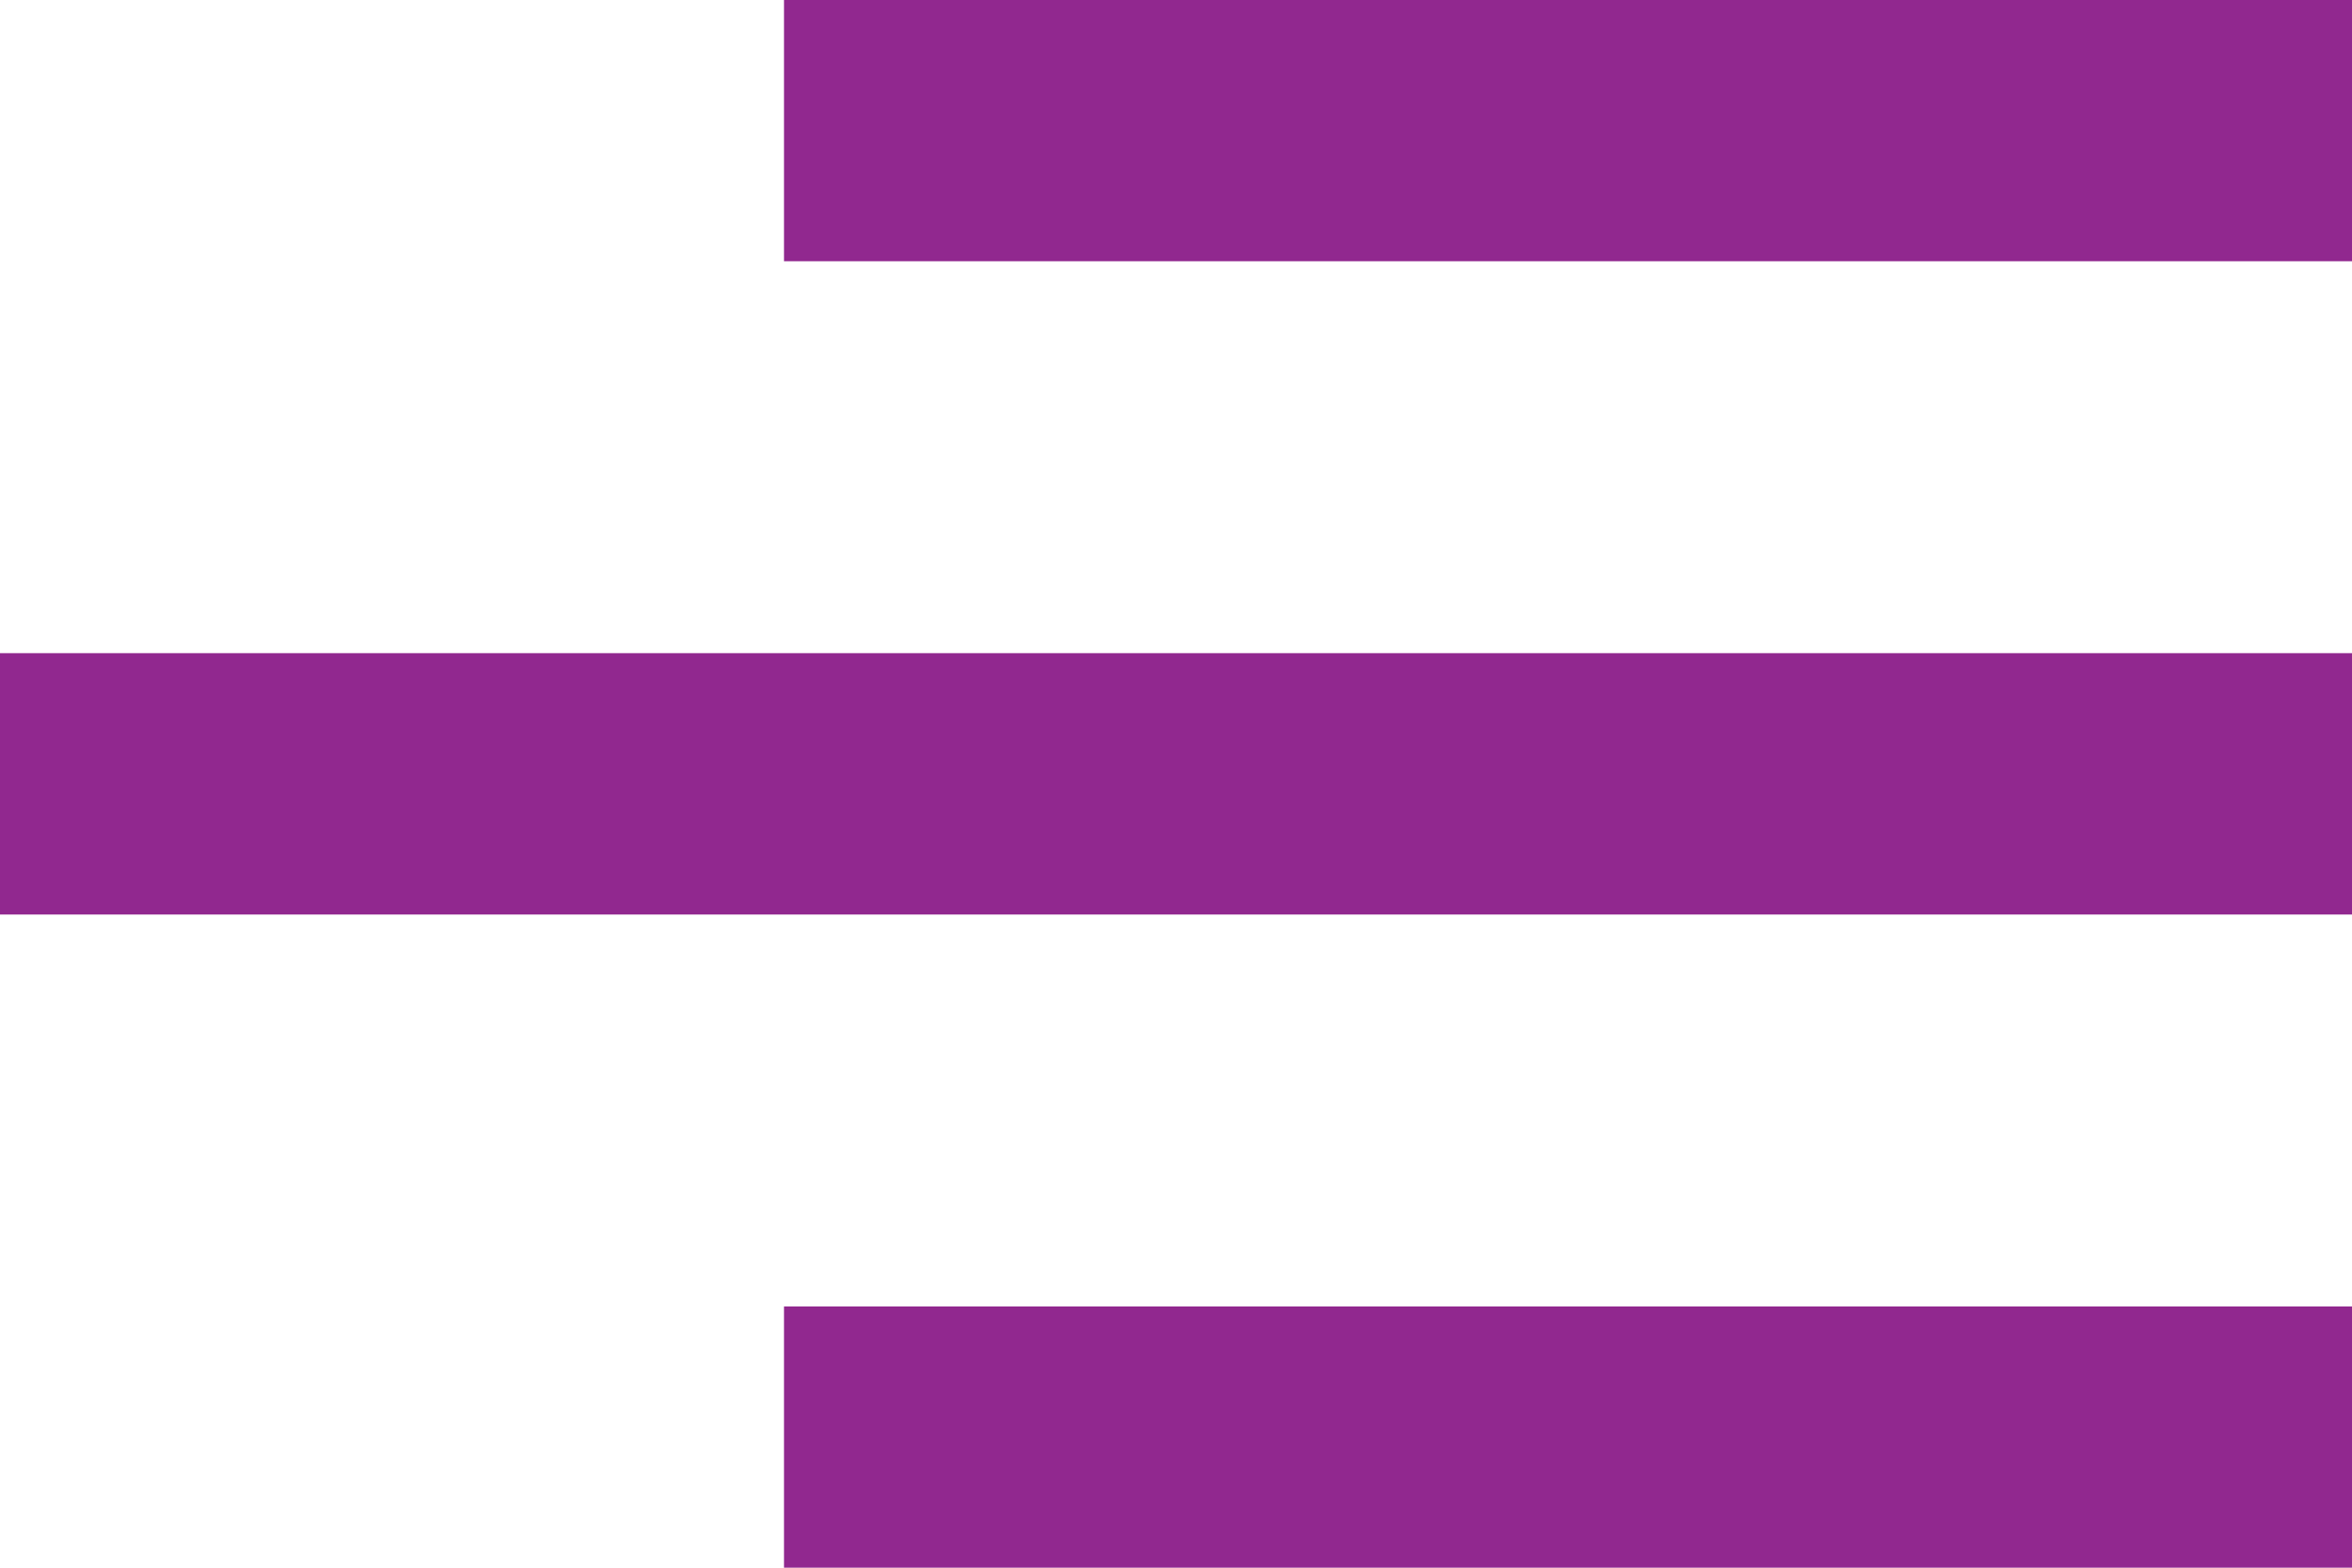 <svg width="21" height="14" viewBox="0 0 21 14" fill="none" xmlns="http://www.w3.org/2000/svg">
<path d="M21 14H7V11.667H21V14ZM21 8.167H0V5.833H21V8.167ZM21 2.333H7V0H21V2.333Z" fill="#91288F"/>
</svg>
